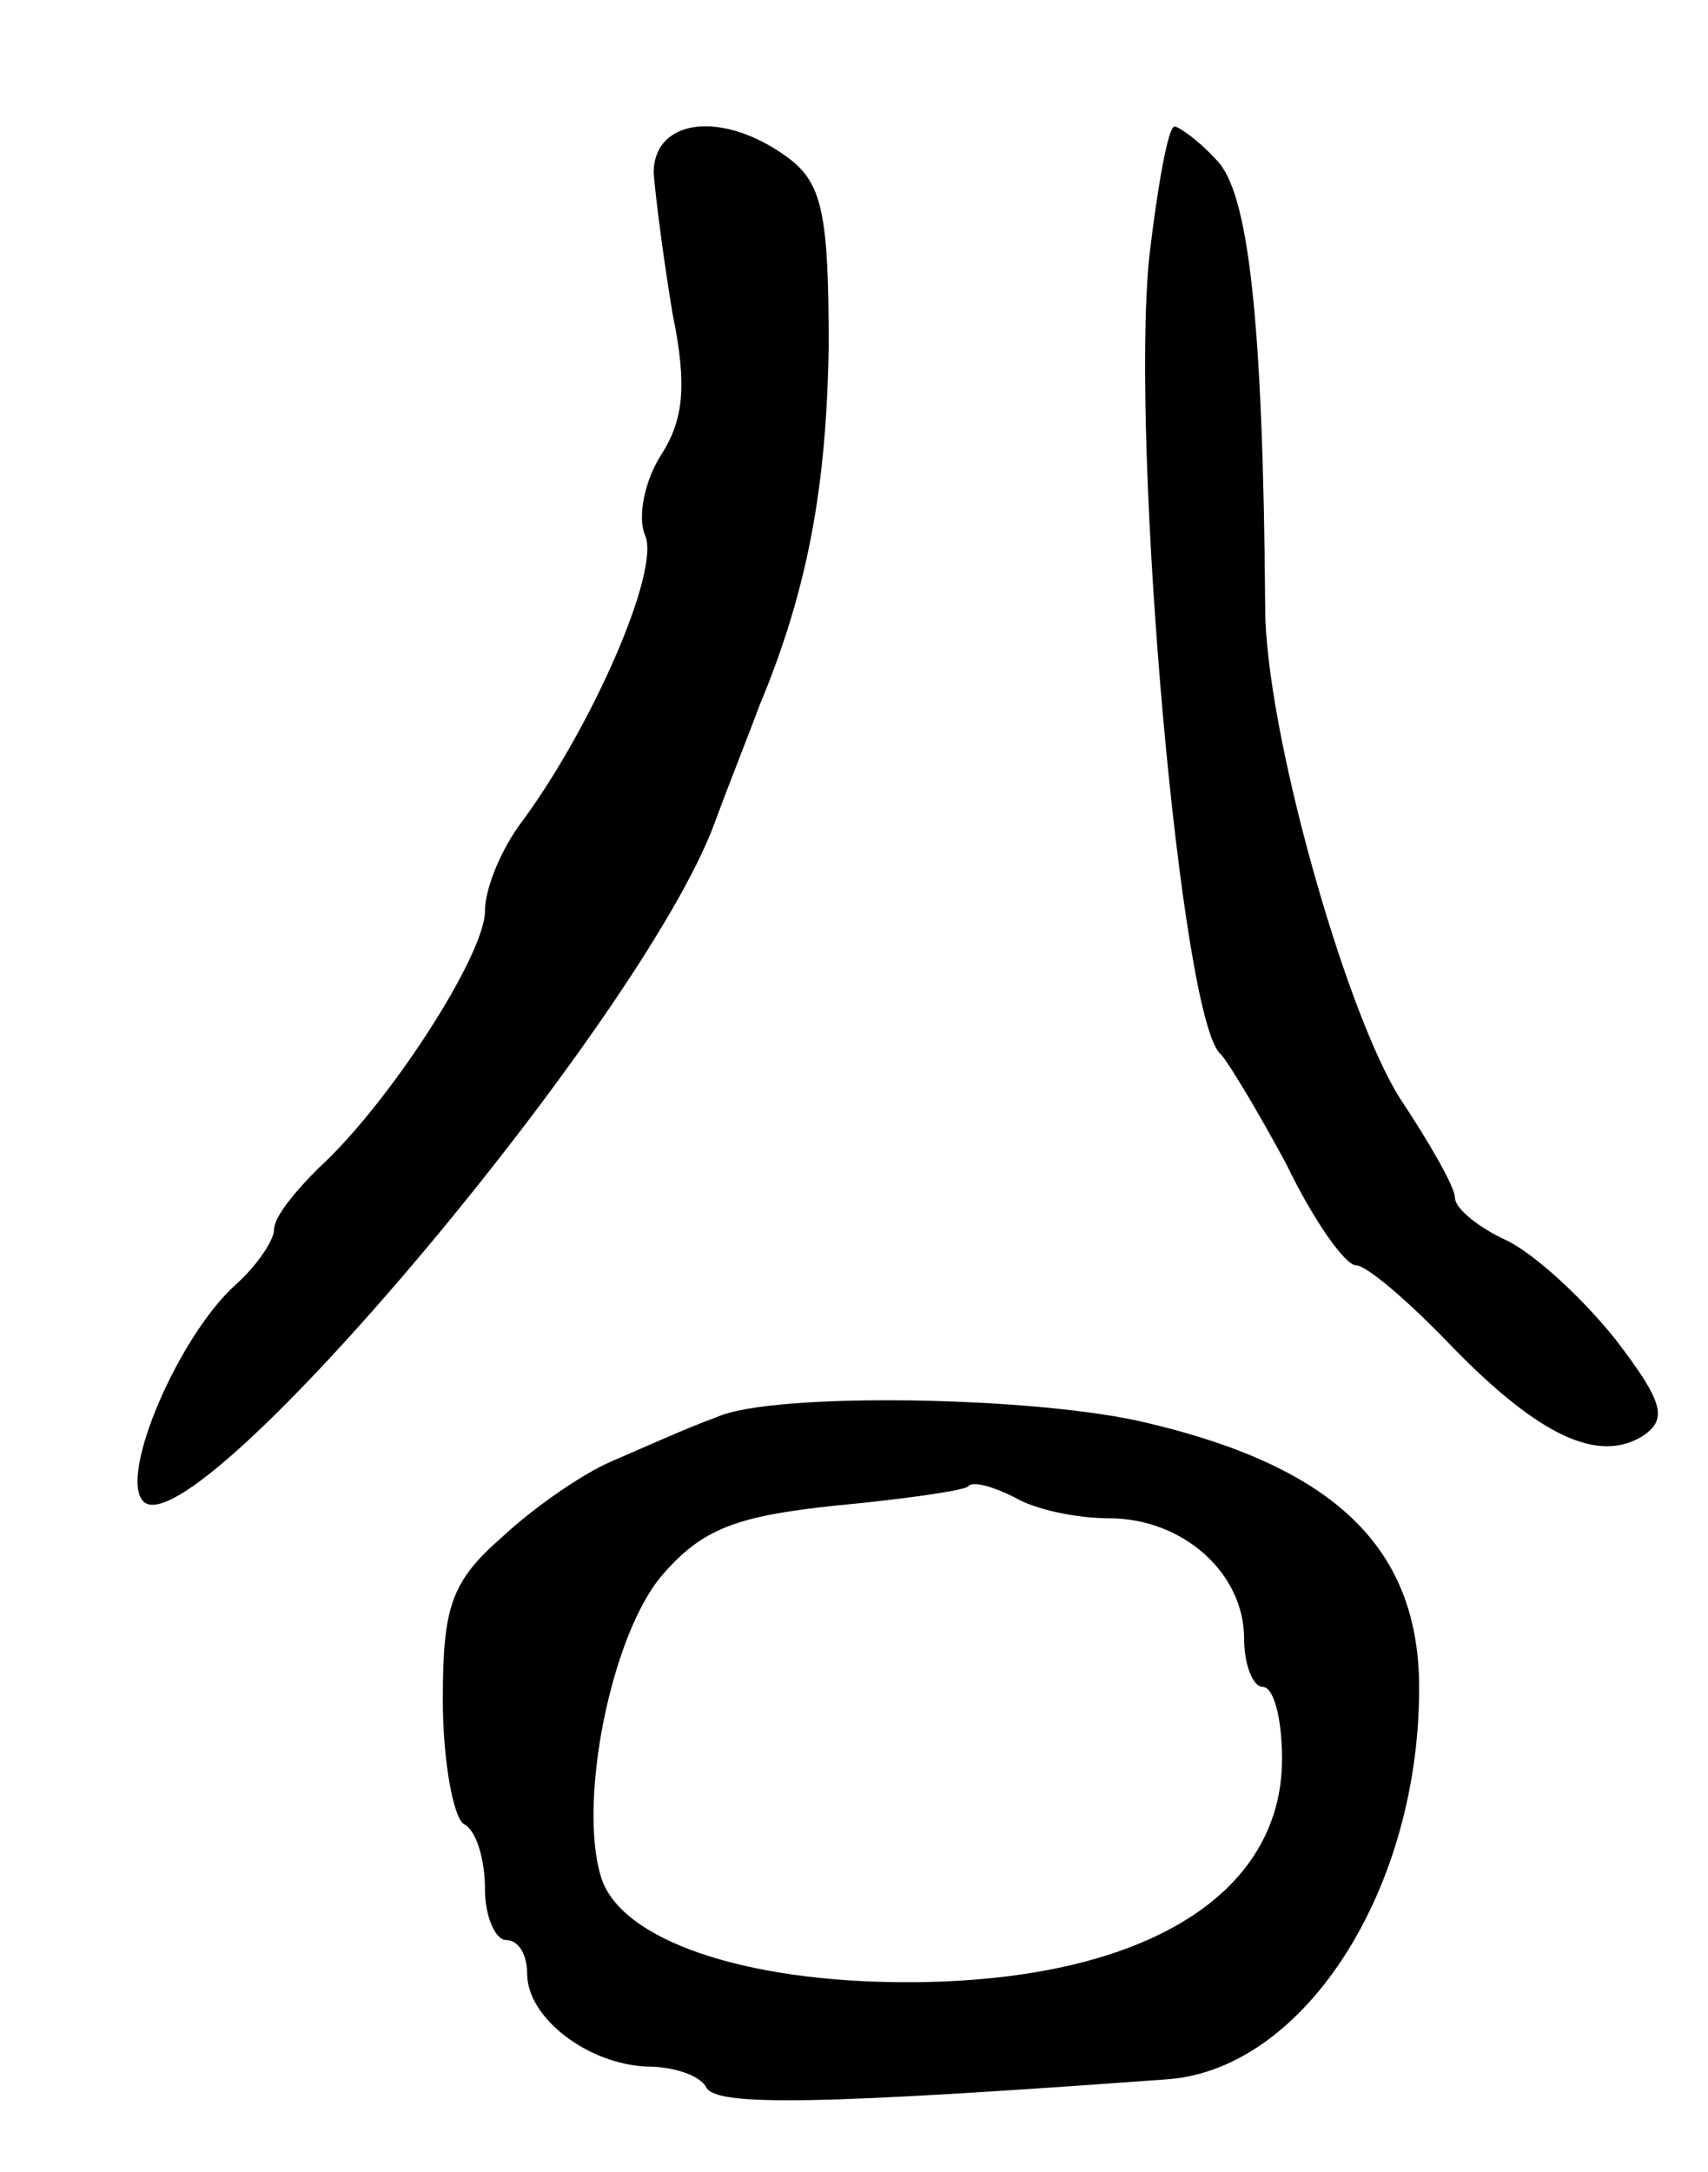 <svg version="1.0" xmlns="http://www.w3.org/2000/svg"
 width="81pt" height="103pt" viewBox="0 0 81 103"
 preserveAspectRatio="xMidYMid meet">
<g transform="translate(0,103) scale(0.1,-0.1)"
fill="#000000" stroke="none">
<path d="M310 948 c1 -13 5 -43 9 -67 7 -34 5 -50 -5 -66 -8 -12 -12 -30 -8
-39 7 -17 -25 -90 -58 -135 -10 -13 -18 -32 -18 -43 0 -21 -46 -92 -79 -122
-11 -11 -21 -23 -21 -29 0 -5 -8 -17 -18 -26 -27 -24 -56 -91 -44 -103 24 -24
237 229 271 322 7 19 17 44 21 55 23 55 32 104 33 171 0 62 -3 77 -19 89 -31
23 -64 19 -64 -7z"/>
<path d="M545 908 c-9 -90 15 -363 34 -378 3 -3 17 -26 31 -52 13 -27 28 -48
33 -48 5 0 25 -17 46 -39 41 -42 69 -55 90 -42 12 8 10 16 -13 46 -16 20 -39
41 -52 47 -13 6 -24 15 -24 20 0 5 -12 26 -26 47 -26 41 -64 175 -64 233 -1
137 -8 197 -23 212 -8 9 -18 16 -20 16 -3 0 -8 -28 -12 -62z"/>
<path d="M340 358 c-14 -5 -36 -15 -50 -21 -14 -6 -37 -22 -52 -36 -24 -21
-28 -33 -28 -77 0 -29 5 -56 10 -59 6 -3 10 -17 10 -31 0 -13 5 -24 10 -24 6
0 10 -7 10 -16 0 -21 29 -43 57 -44 12 0 25 -4 28 -10 5 -9 55 -8 219 4 65 5
120 91 119 188 -1 64 -40 102 -128 123 -52 13 -179 15 -205 3z m186 -48 c35 0
64 -26 64 -57 0 -12 4 -23 9 -23 5 0 9 -15 9 -34 0 -66 -68 -106 -178 -106
-77 0 -136 20 -145 50 -11 36 5 115 29 143 19 22 35 28 82 33 32 3 60 7 63 9
2 3 12 0 22 -5 10 -6 30 -10 45 -10z"/>
</g>
</svg>

